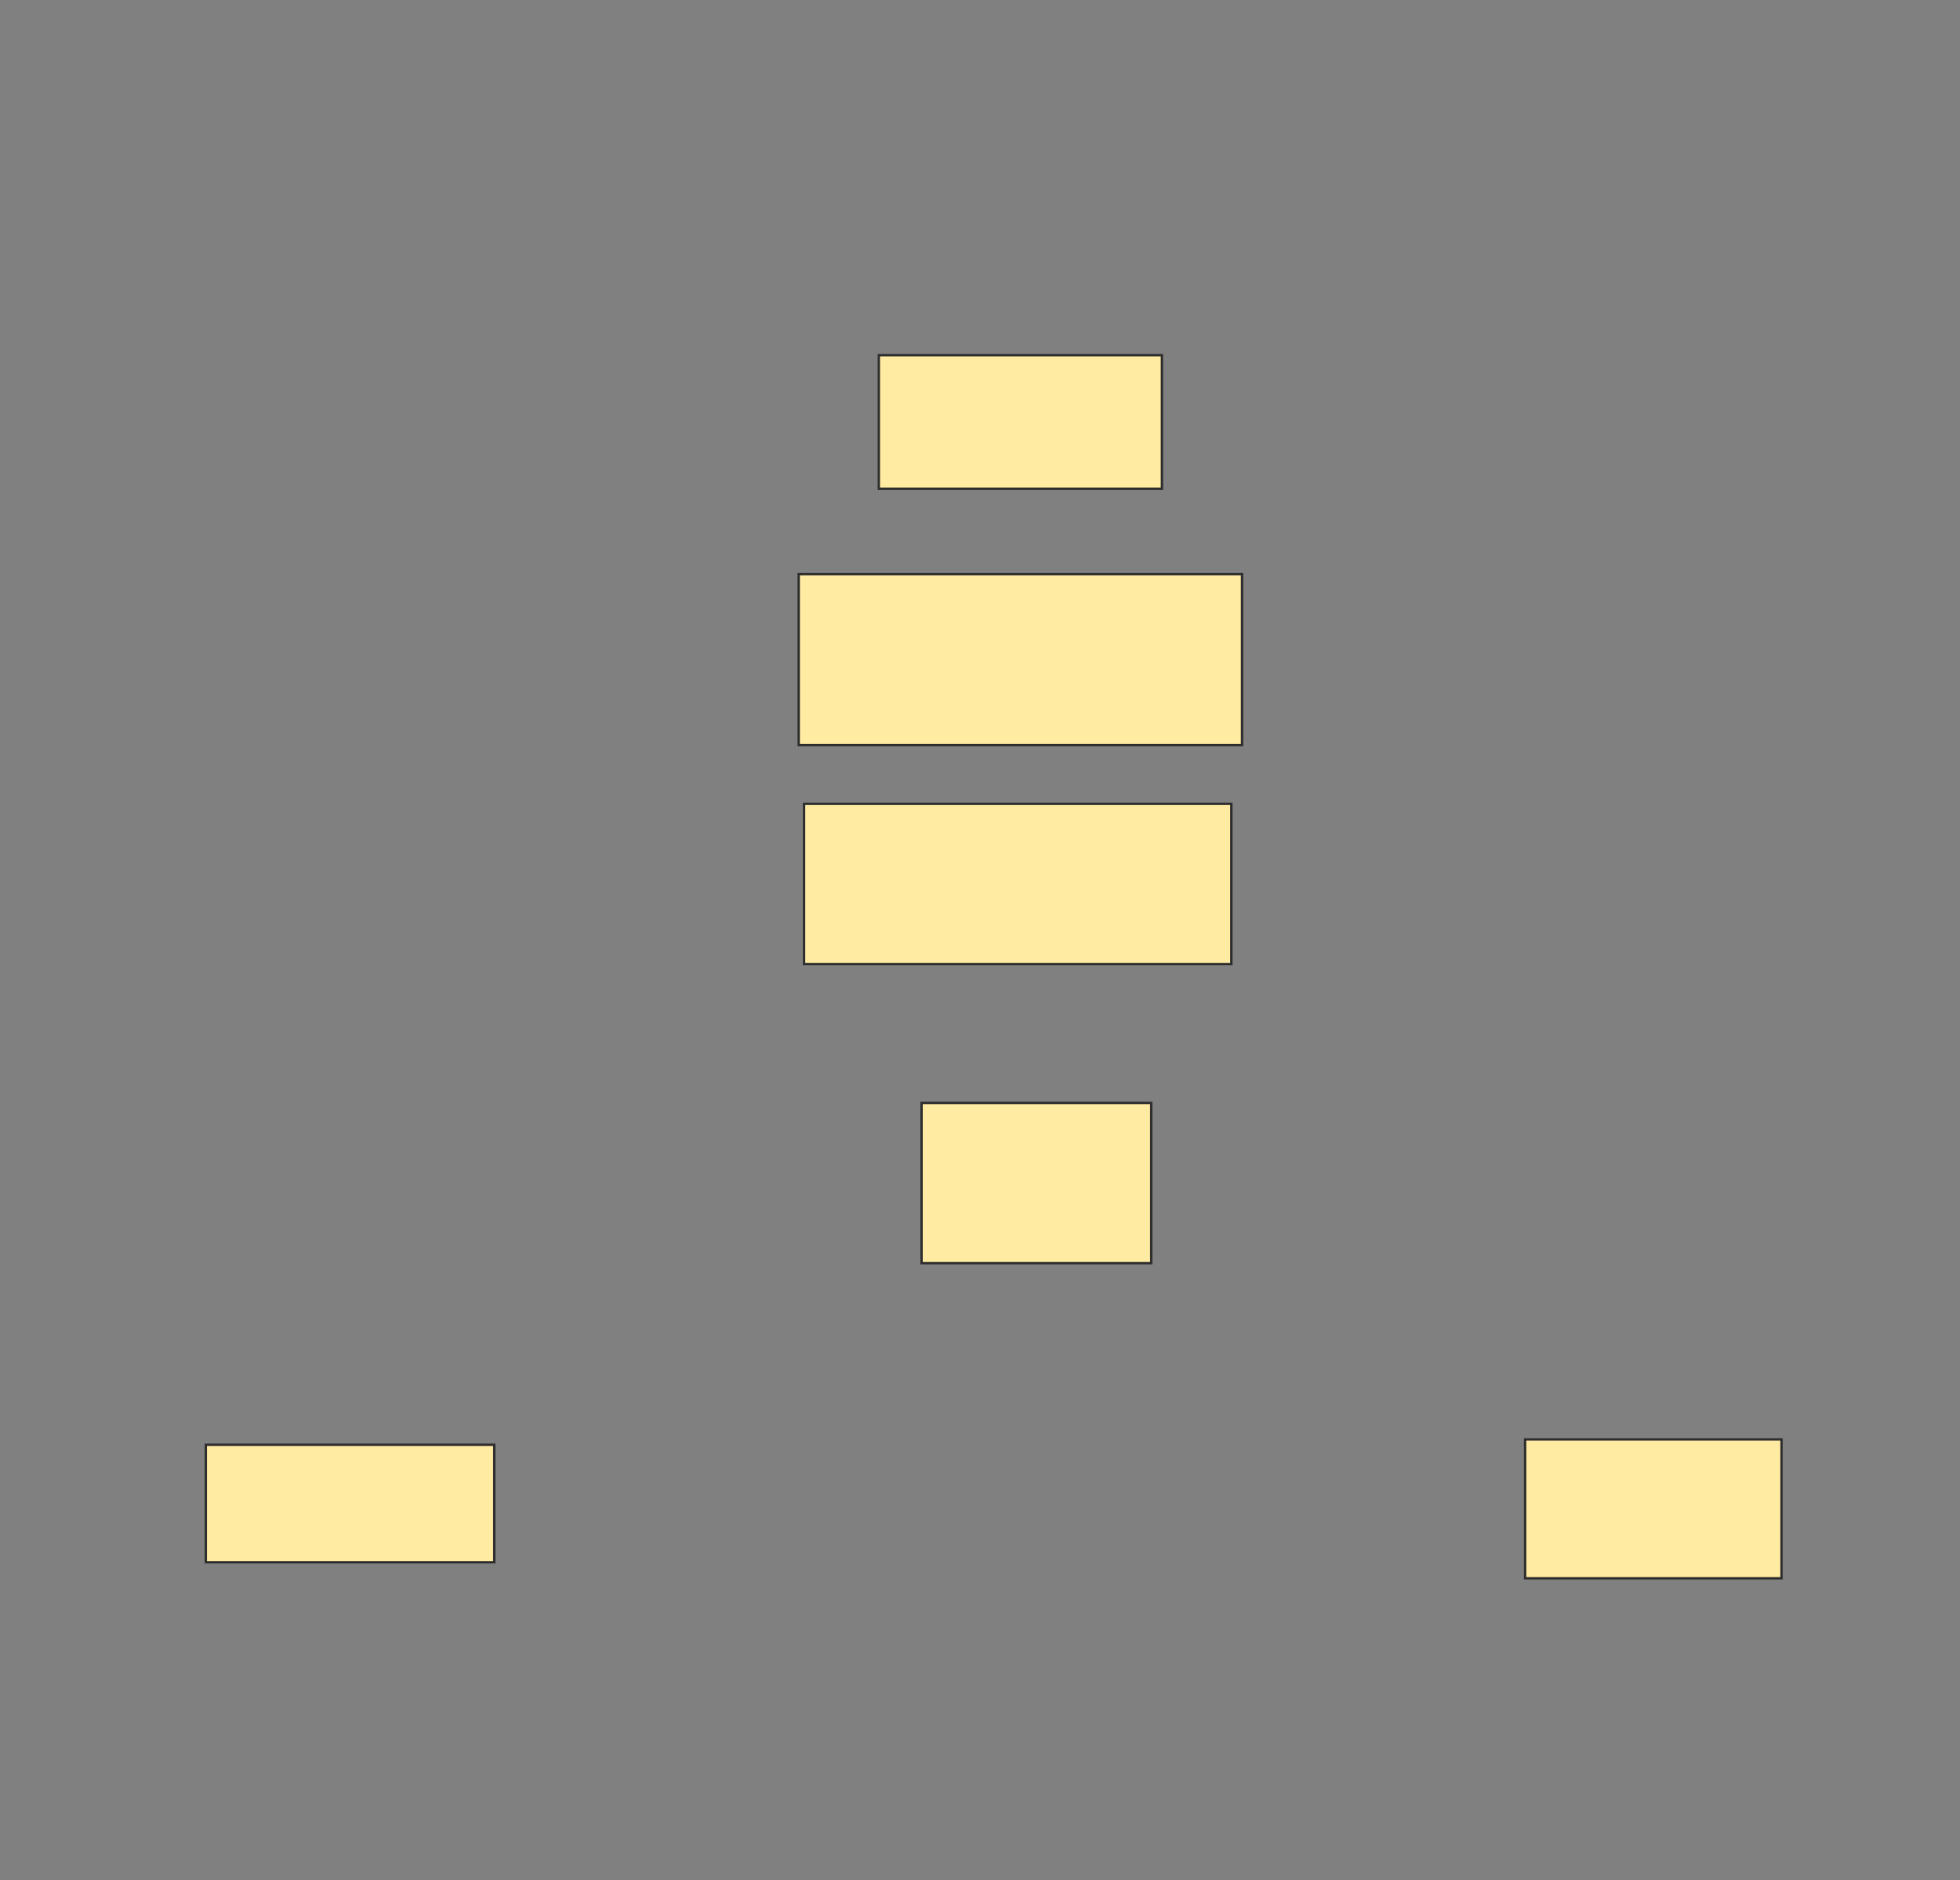 <svg xmlns="http://www.w3.org/2000/svg" width="834" height="800">
 <rect width="100%" height="100%" fill="#808080" stroke="none"/>
 <!-- Created with Image Occlusion Enhanced -->
 <g>
  <title>Labels</title>
 </g>
 <g>
  <title>Masks</title>
  
  <rect id="c40df882c5644a44a1dce9081c51b55e-ao-2" height="56.818" width="120.455" y="151.136" x="373.955" stroke="#2D2D2D" fill="#FFEBA2"/>
  <rect id="c40df882c5644a44a1dce9081c51b55e-ao-3" height="72.727" width="188.636" y="244.318" x="339.864" stroke="#2D2D2D" fill="#FFEBA2"/>
  <rect id="c40df882c5644a44a1dce9081c51b55e-ao-4" height="68.182" width="181.818" y="342.045" x="342.136" stroke="#2D2D2D" fill="#FFEBA2"/>
  <rect id="c40df882c5644a44a1dce9081c51b55e-ao-5" height="68.182" width="97.727" y="469.318" x="392.136" stroke="#2D2D2D" fill="#FFEBA2"/>
  <rect id="c40df882c5644a44a1dce9081c51b55e-ao-6" height="50" width="122.727" y="614.773" x="87.591" stroke="#2D2D2D" fill="#FFEBA2"/>
  <rect id="c40df882c5644a44a1dce9081c51b55e-ao-7" height="59.091" width="109.091" y="612.5" x="648.955" stroke="#2D2D2D" fill="#FFEBA2"/>
 </g>
</svg>